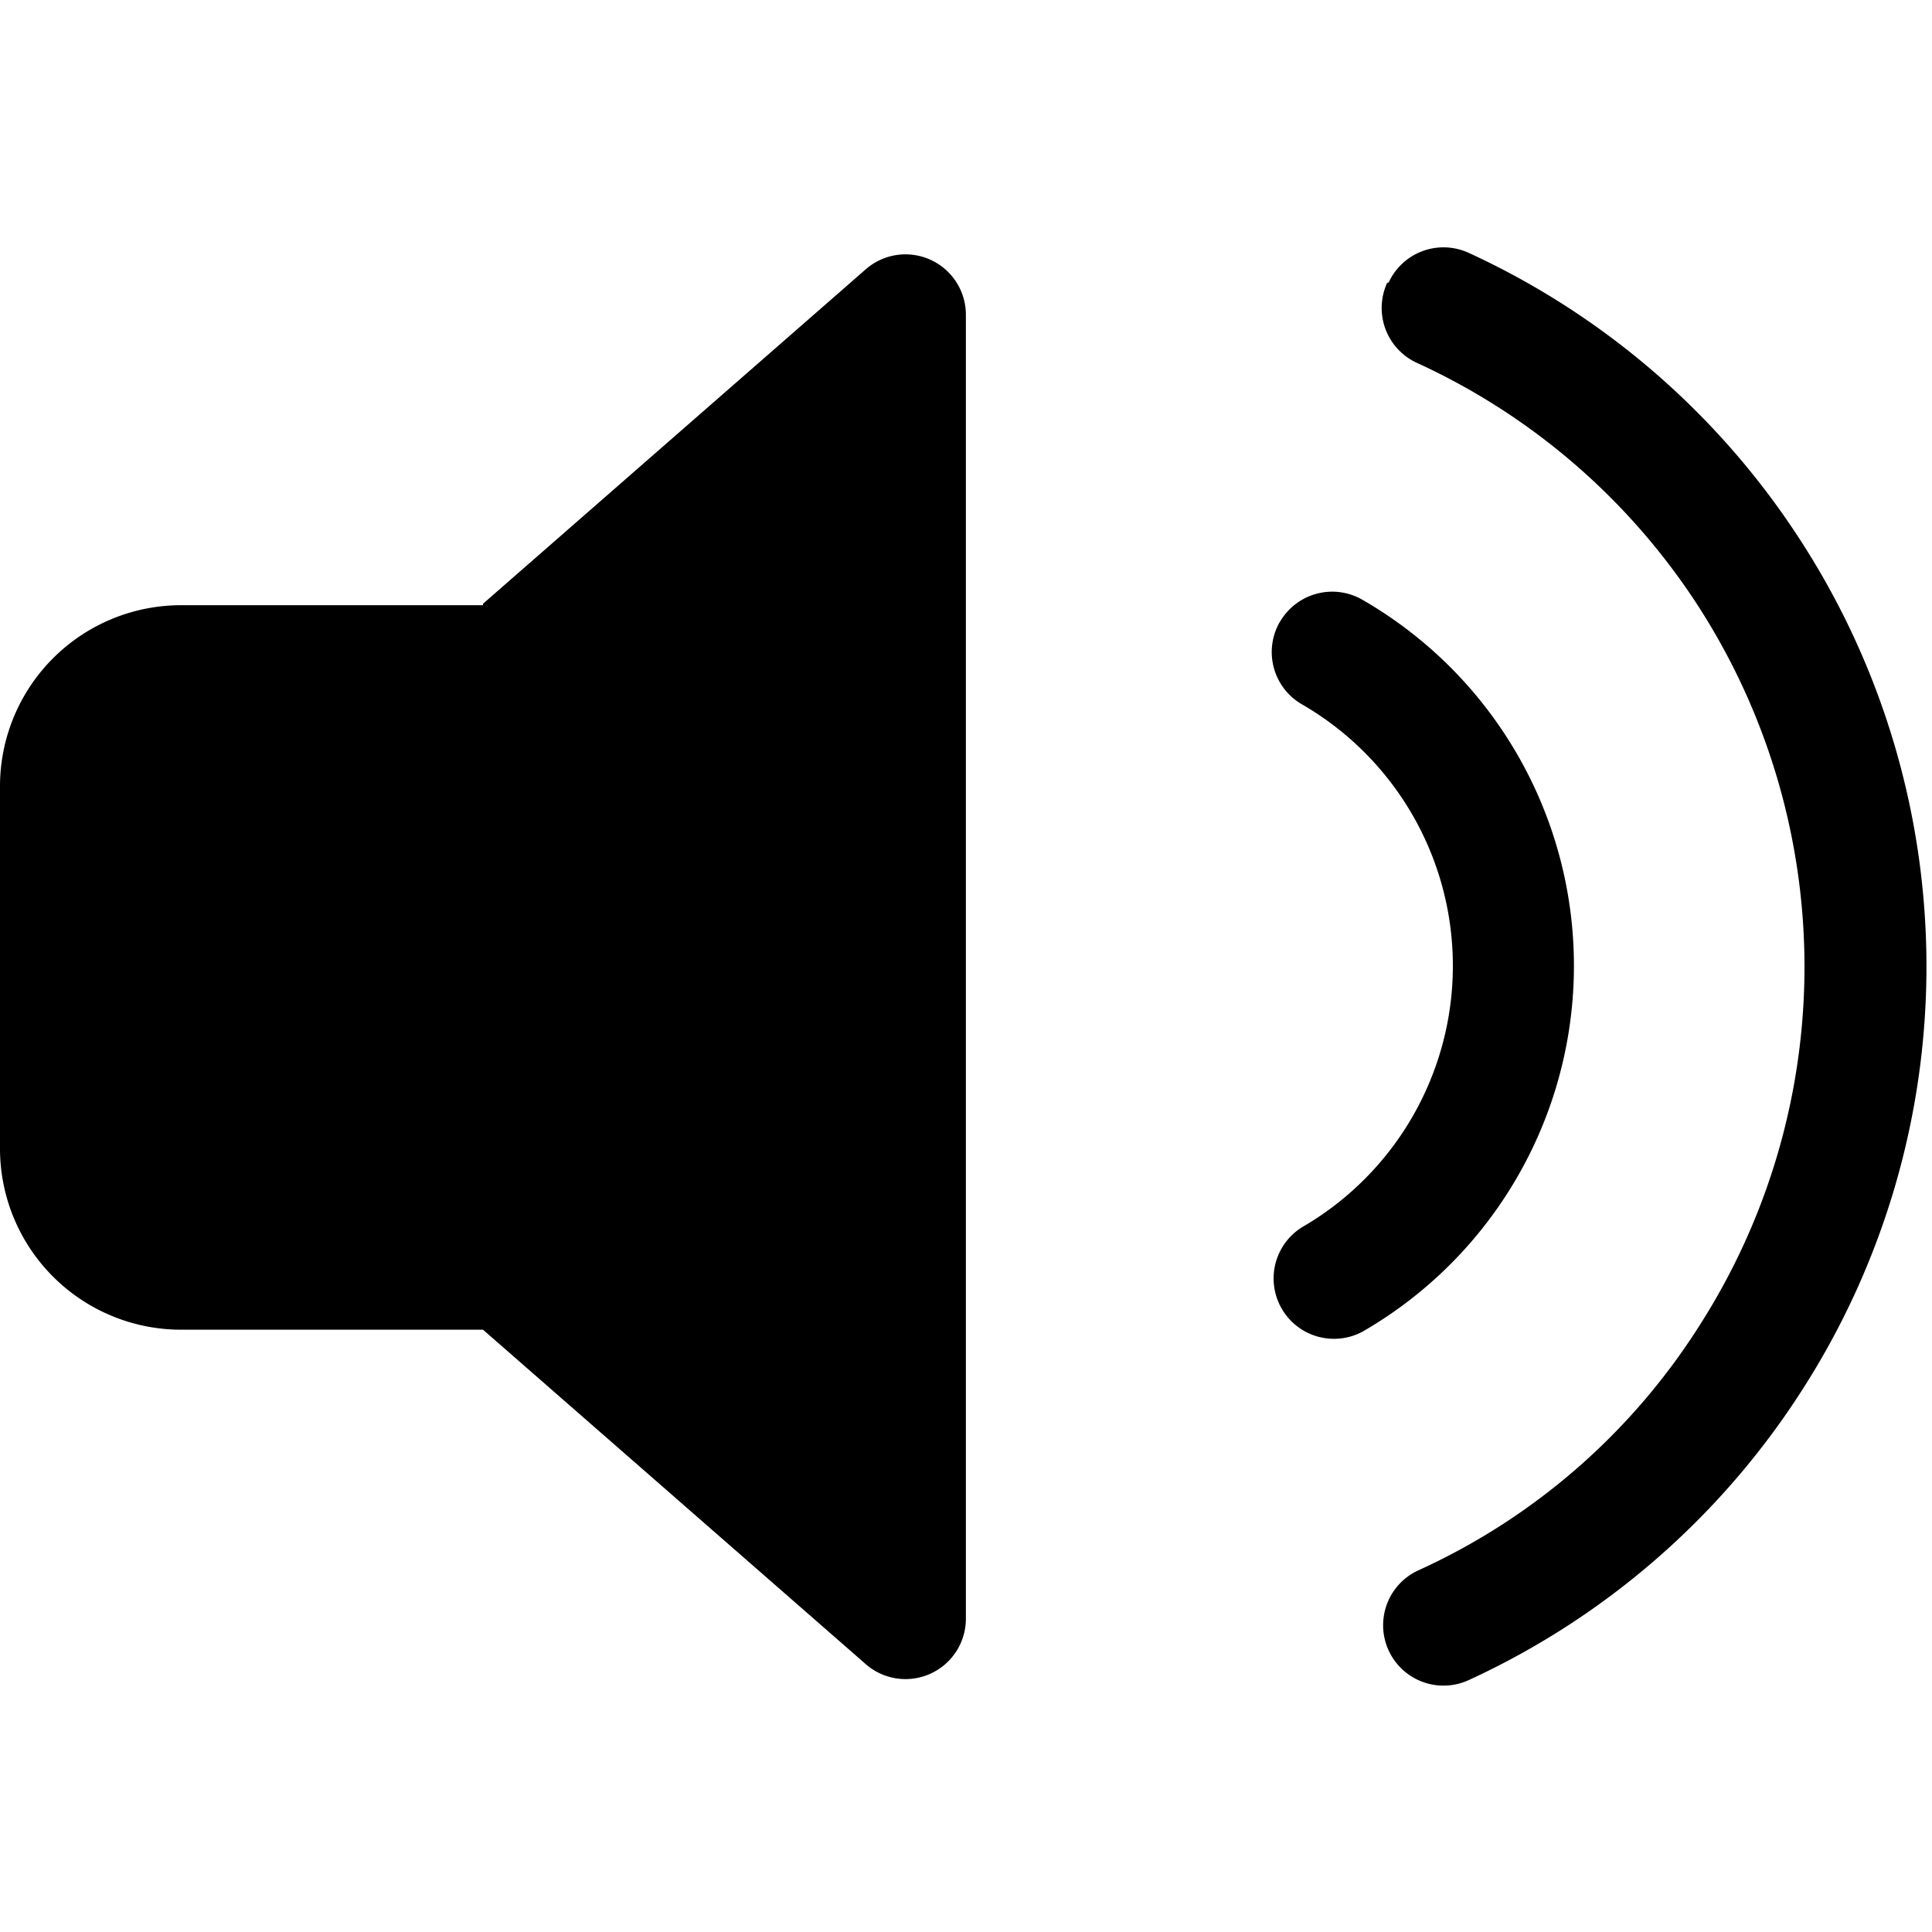 <svg xmlns="http://www.w3.org/2000/svg" xmlns:xlink="http://www.w3.org/1999/xlink" width="16" height="16" viewBox="0 0 16 16"><path fill="currentColor" fill-rule="evenodd" d="M10.6 5.15a.5.5 0 0 1 .683-.183a3.498 3.498 0 0 1 .003 6.06a.5.5 0 0 1-.501-.865a2.5 2.5 0 0 0 1.247-2.165a2.5 2.5 0 0 0-1.25-2.164a.5.5 0 0 1-.183-.683z" clip-rule="evenodd"/><path fill="currentColor" fill-rule="evenodd" d="M11.5 2.34a.5.5 0 0 1 .663-.246a6.5 6.5 0 0 1 2.76 2.4a6.49 6.49 0 0 1 0 7.02a6.5 6.5 0 0 1-2.76 2.4a.5.5 0 1 1-.417-.909a5.4 5.4 0 0 0 2.33-2.03a5.51 5.51 0 0 0-.002-5.94a5.5 5.5 0 0 0-2.34-2.03a.5.5 0 0 1-.246-.663z" clip-rule="evenodd"/><path fill="currentColor" d="m4 5l3.17-2.77a.5.5 0 0 1 .829.376v10.8a.5.5 0 0 1-.829.376L4 11.012H1.5a1.5 1.5 0 0 1-1.5-1.5v-3a1.5 1.5 0 0 1 1.5-1.5H4z"/></svg>